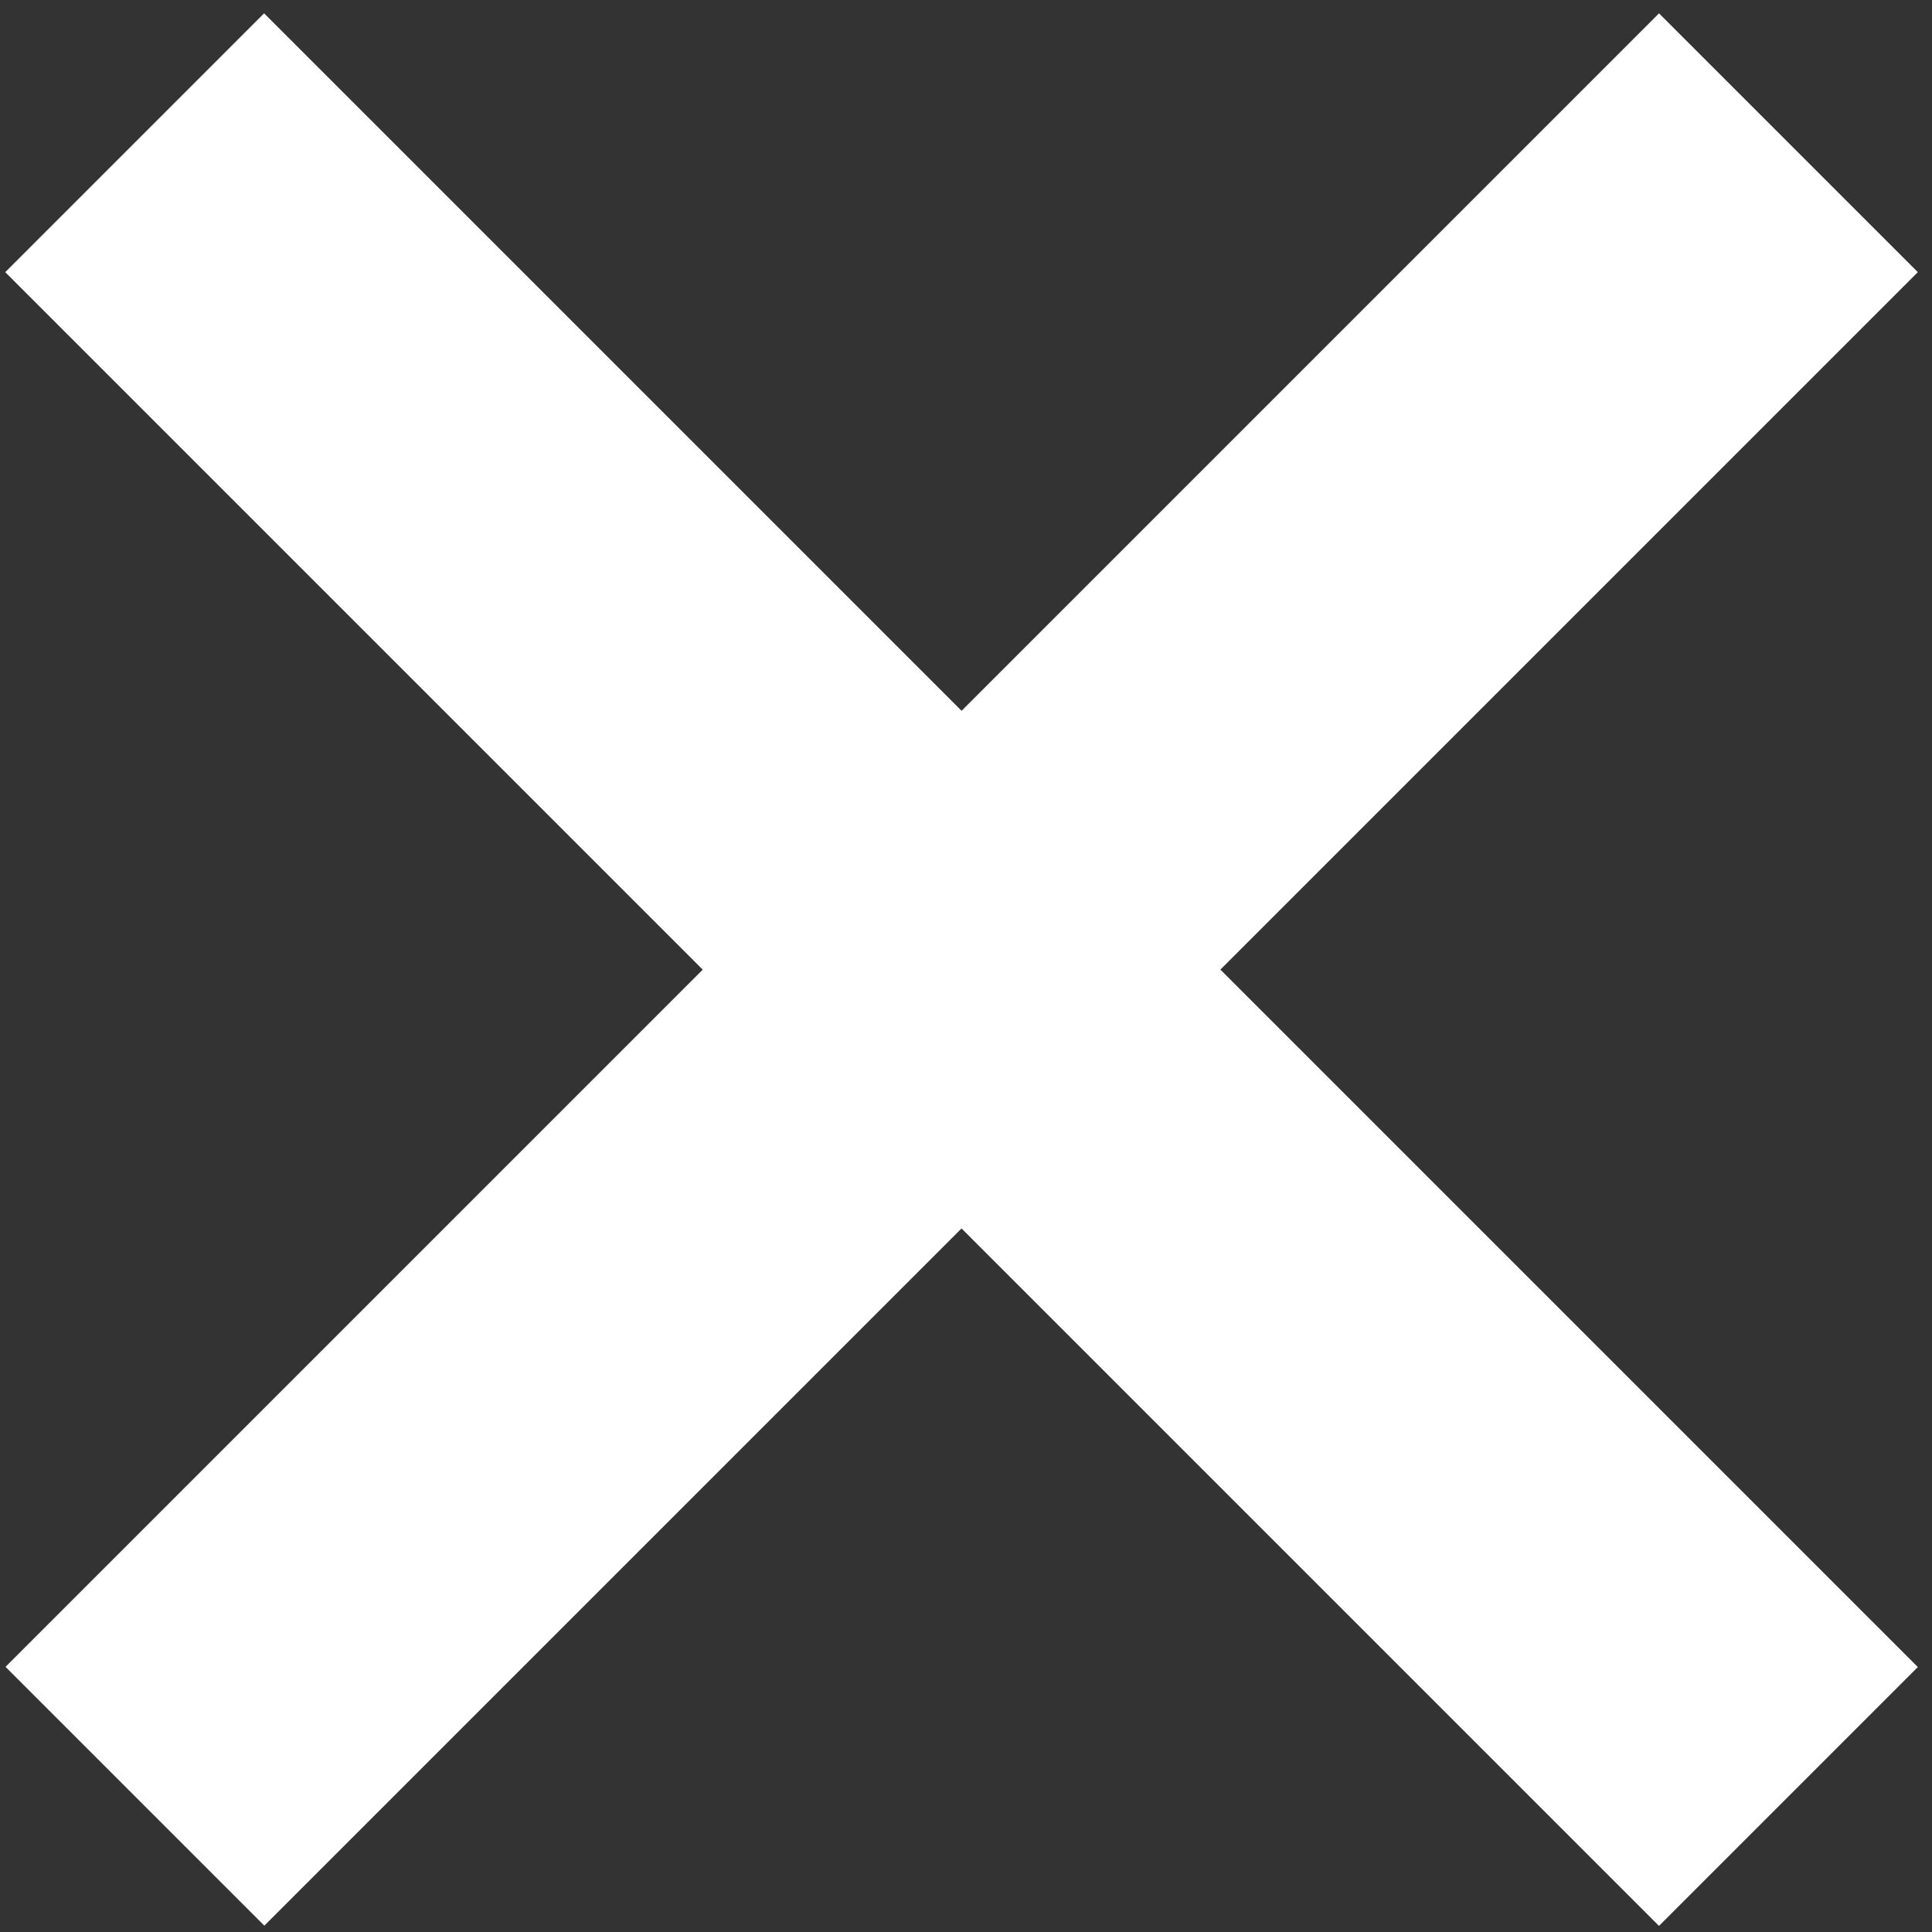 <svg width="95" height="95" viewBox="0 0 95 95" fill="none" xmlns="http://www.w3.org/2000/svg">
<rect x="0" y="0" width="95" height="95" fill="#333333" stroke="none"/>
<rect x="0.258" y="13.383" width="18" height="115" transform="rotate(-45 0.258 13.383)" fill="white"/>
<rect width="18" height="115" transform="matrix(-0.707 -0.707 -0.707 0.707 94.303 13.383)" fill="white"/>
</svg>
